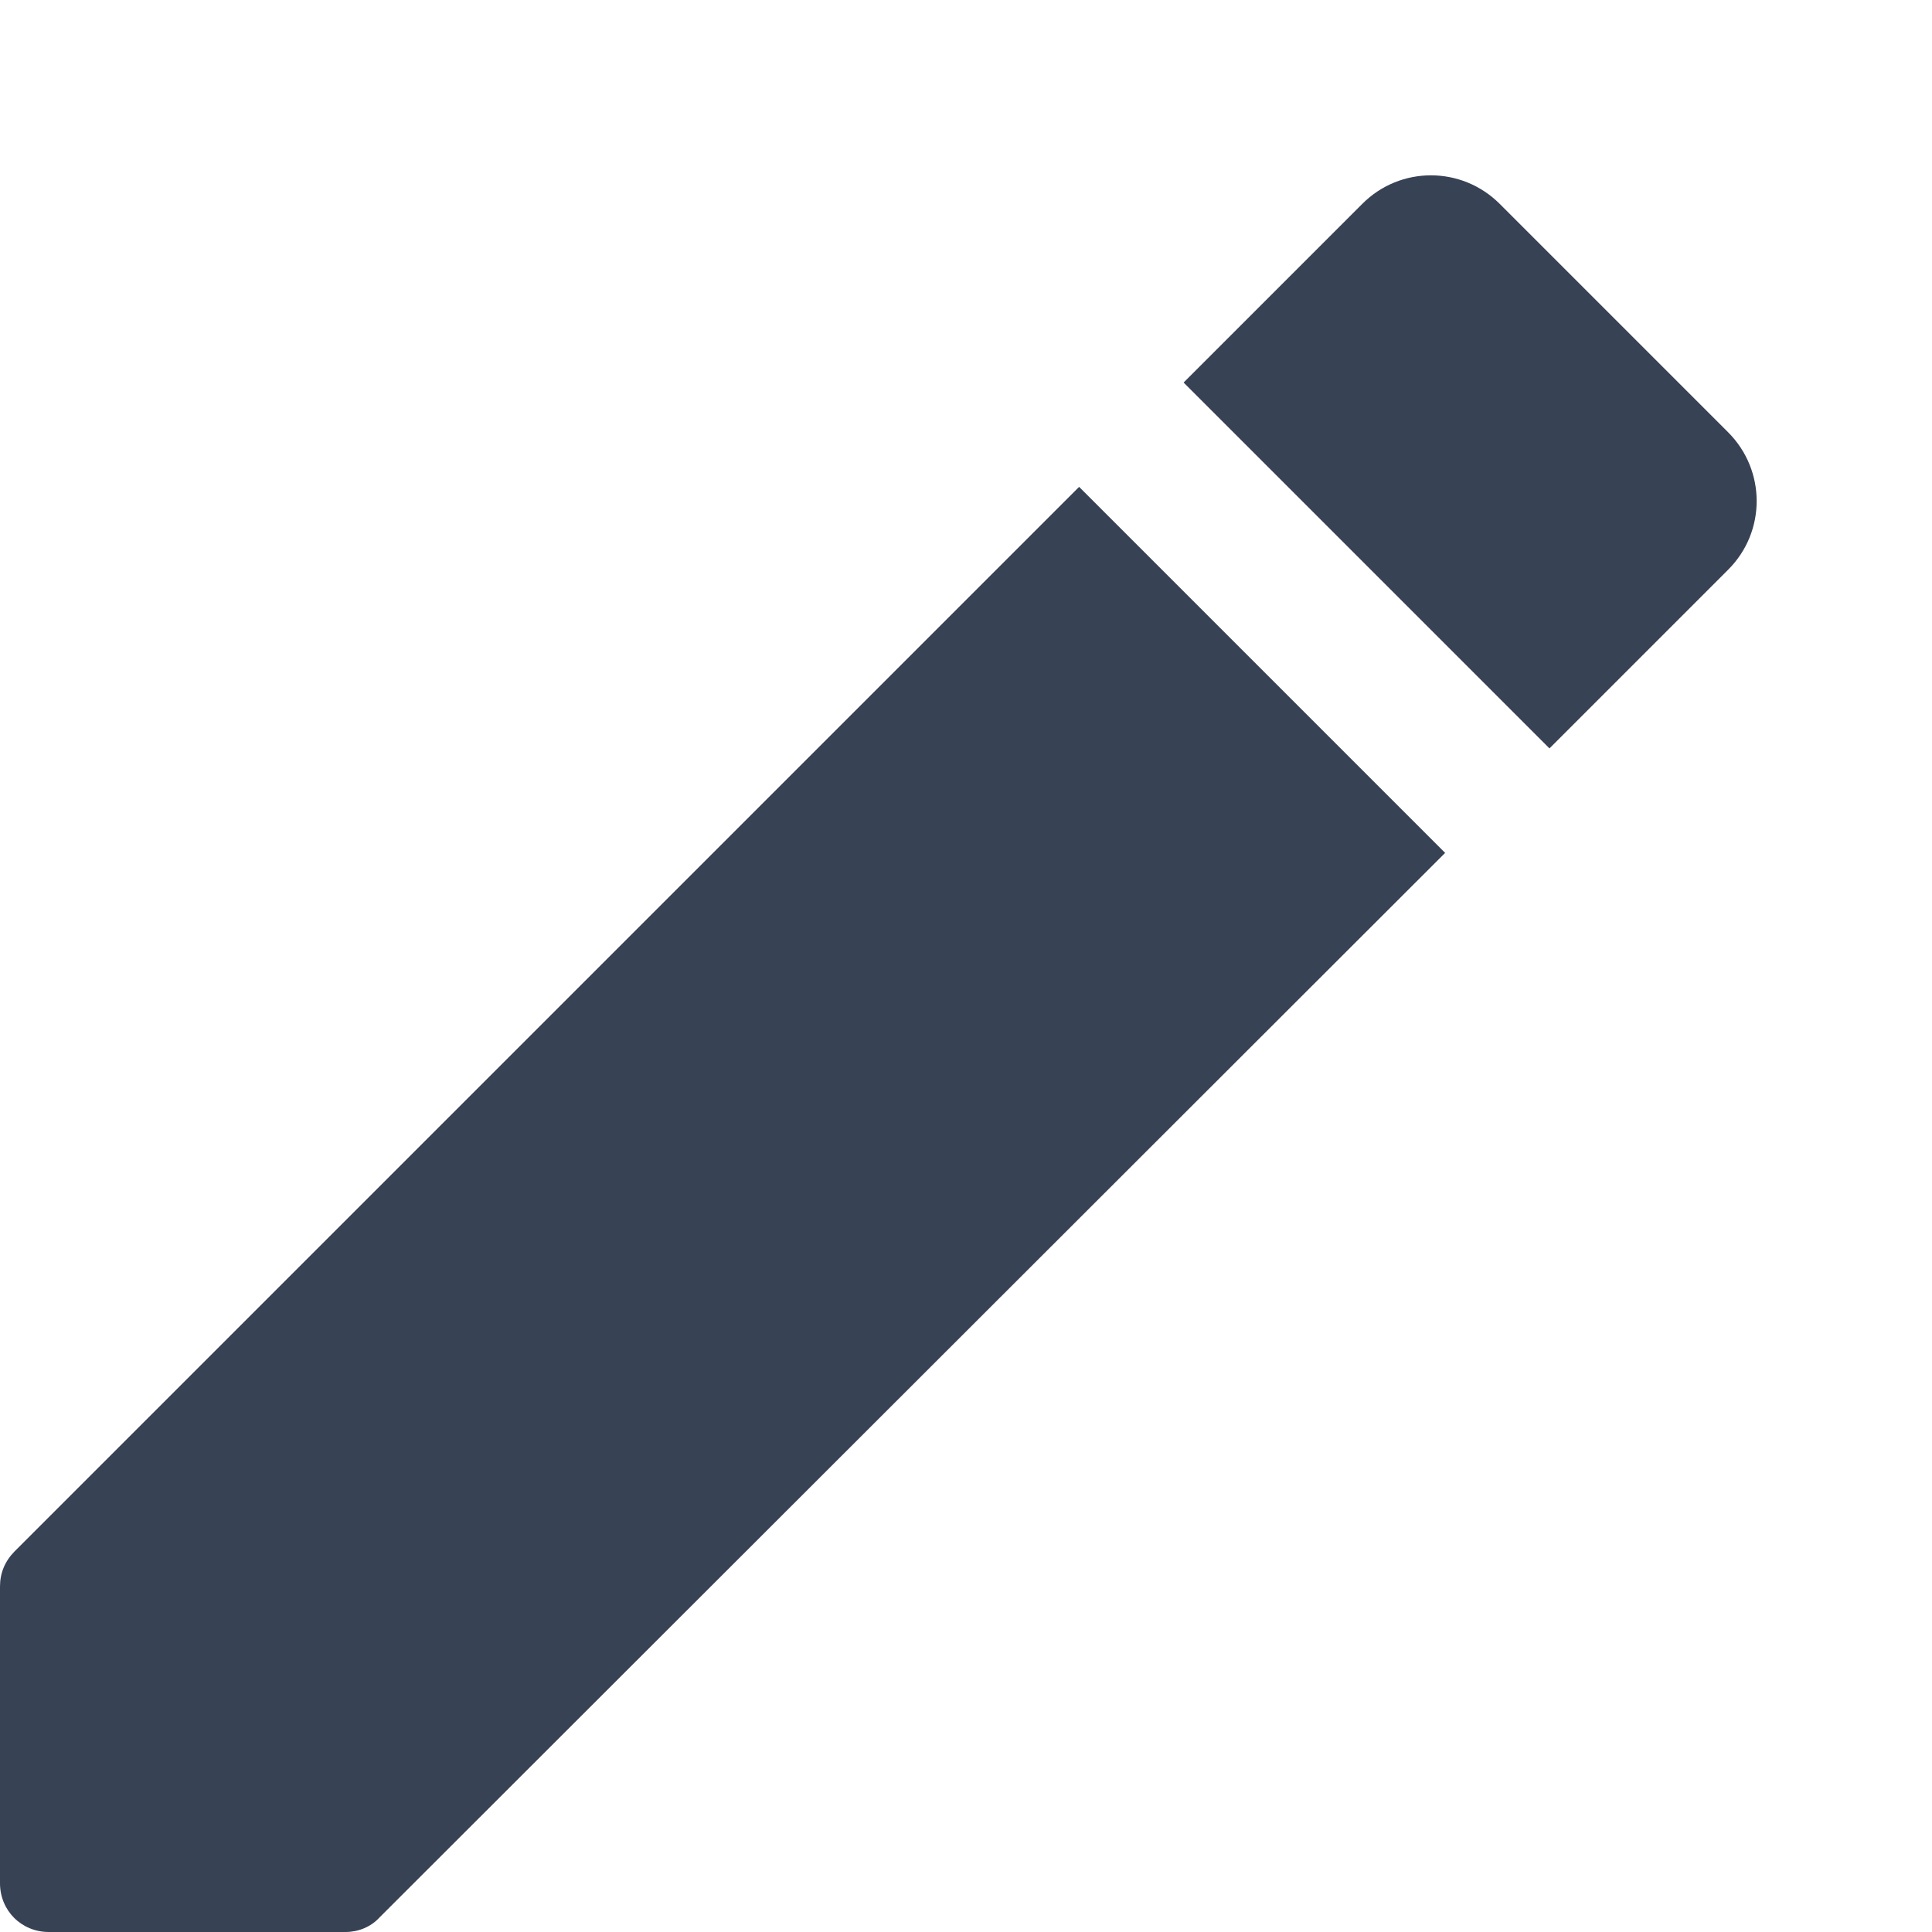 <svg width="11" height="11" viewBox="0 0 11 11" fill="none" xmlns="http://www.w3.org/2000/svg">
<path d="M0 9.033V10.722C0 10.878 0.122 11 0.278 11H1.967C2.039 11 2.111 10.972 2.161 10.917L8.228 4.856L6.144 2.772L0.083 8.833C0.028 8.889 0 8.956 0 9.033ZM9.839 3.244C10.056 3.028 10.056 2.678 9.839 2.461L8.539 1.161C8.322 0.944 7.972 0.944 7.756 1.161L6.739 2.178L8.822 4.261L9.839 3.244Z" fill="#374255"/>
</svg>
